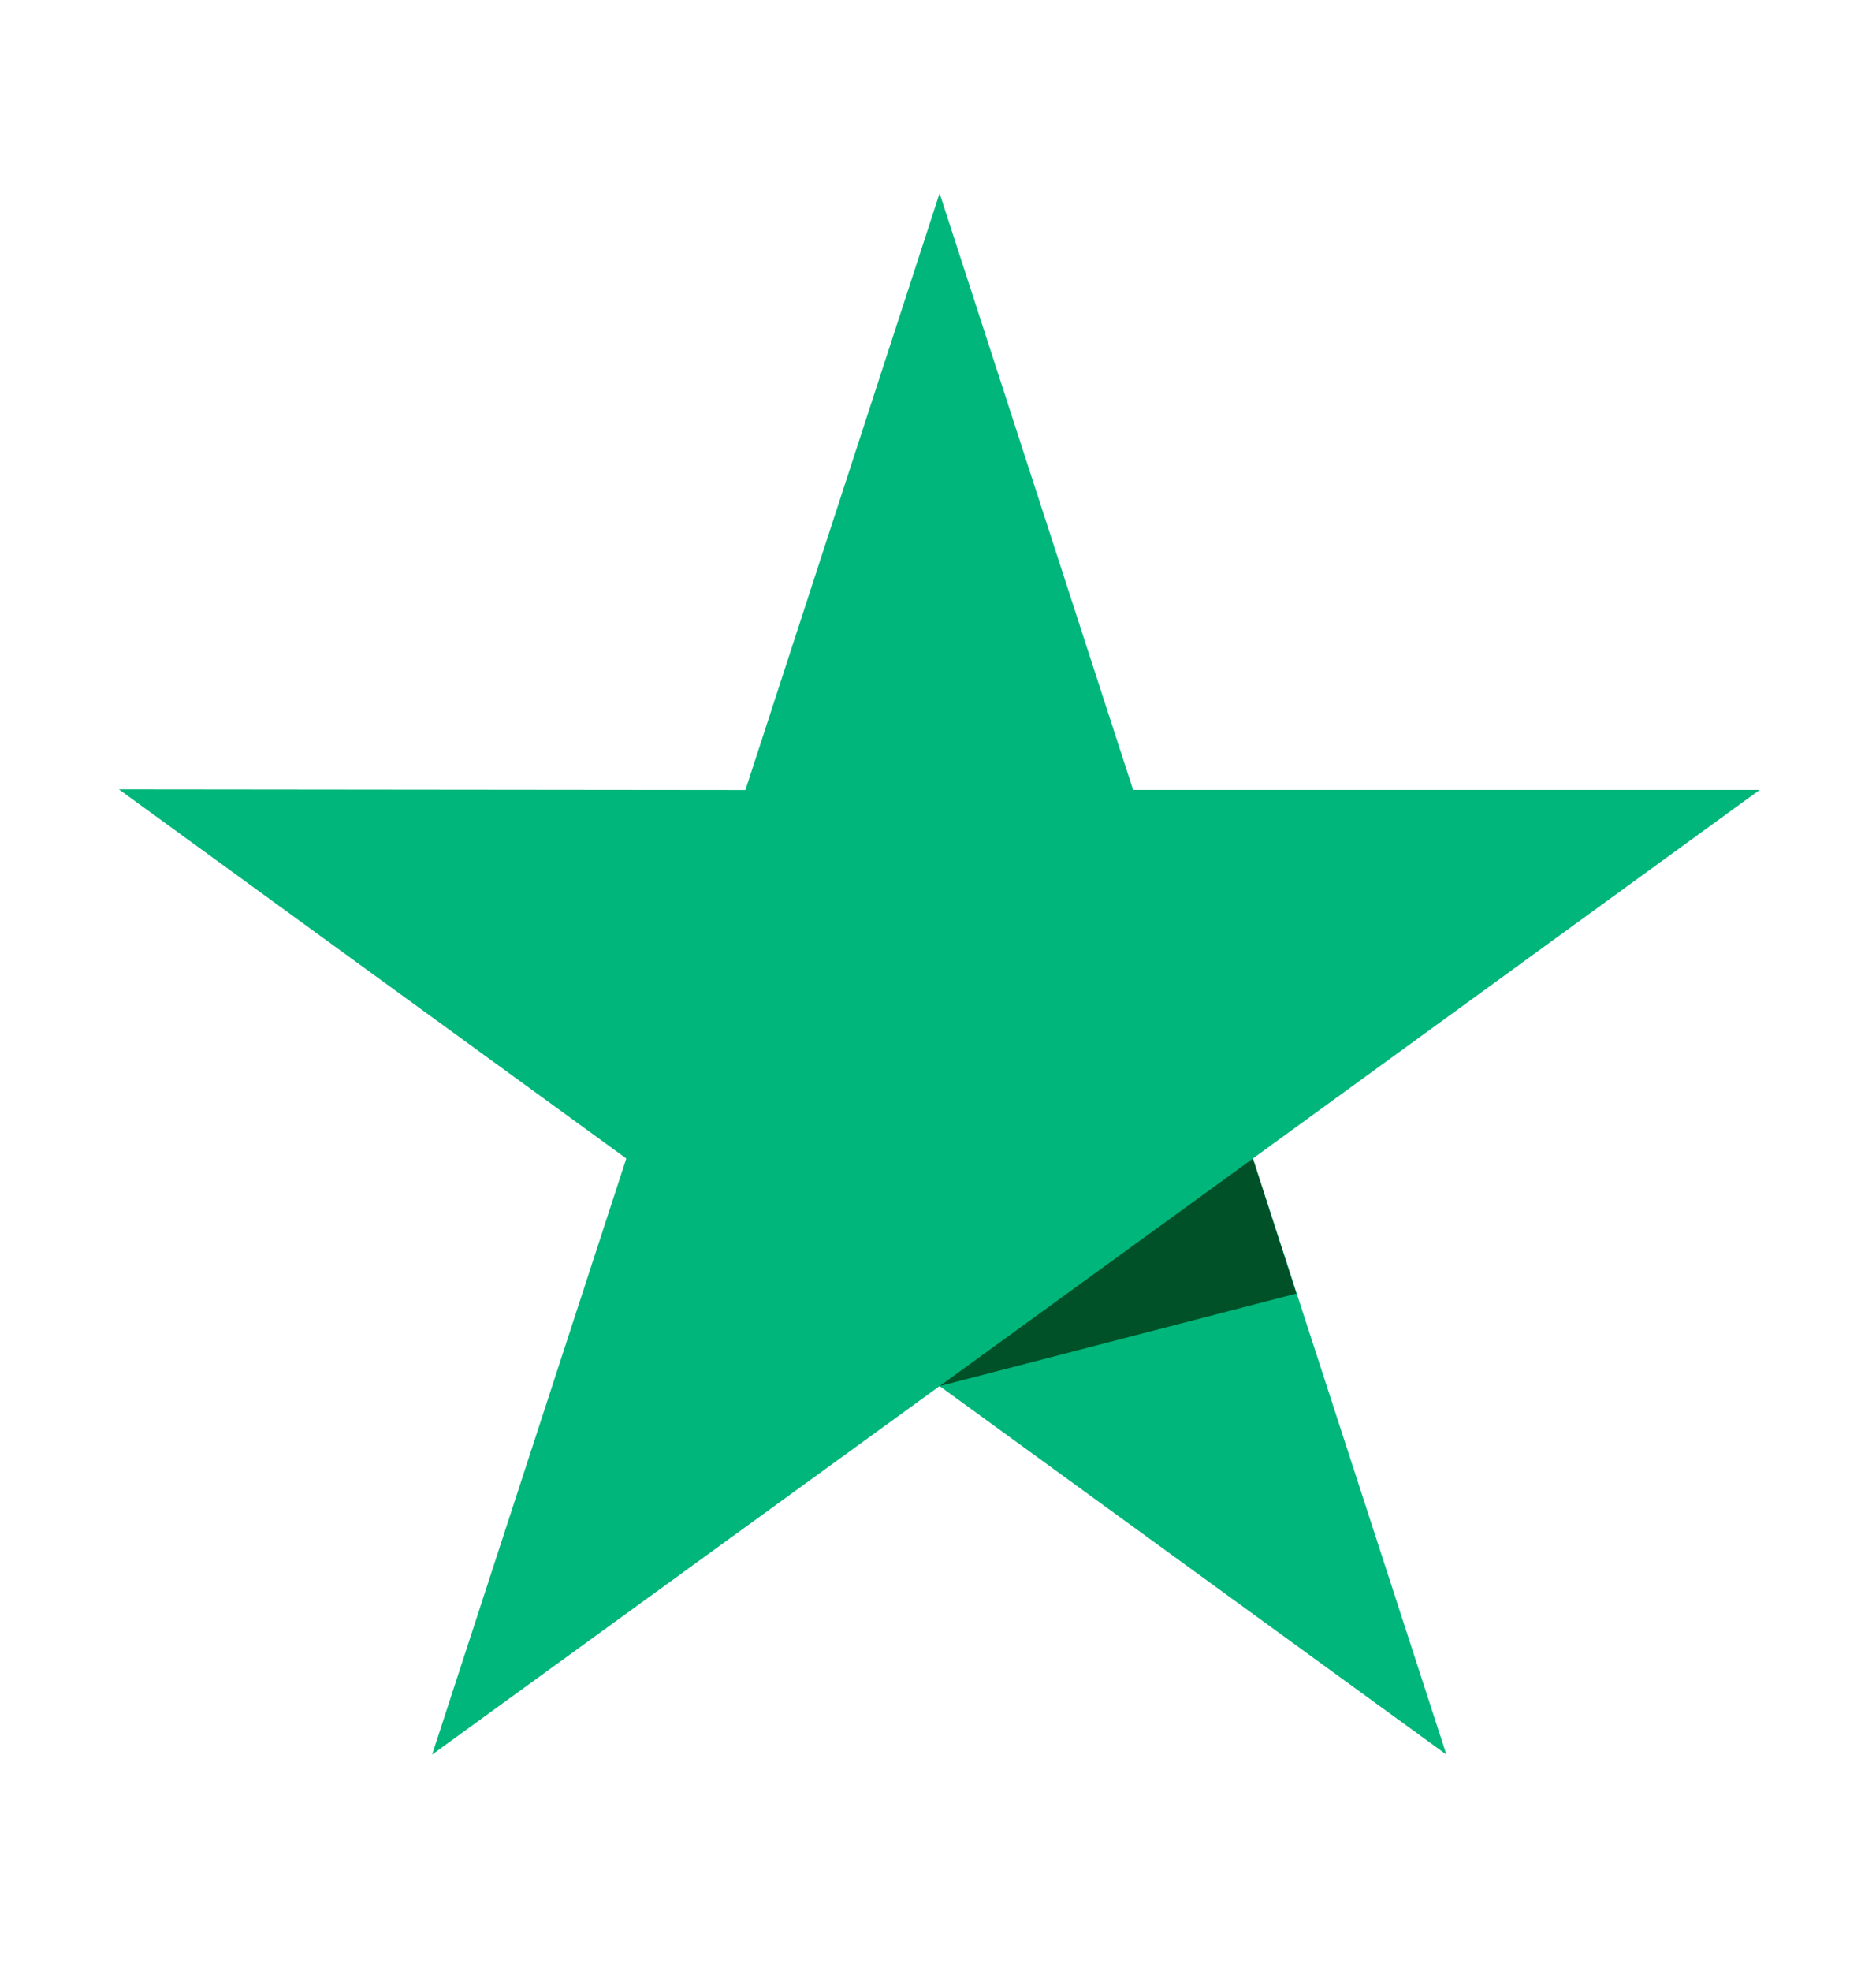 <svg width="20" height="21" viewBox="0 0 20 21" fill="none" xmlns="http://www.w3.org/2000/svg">
<path d="M18.76 8.416H12.08L10.017 2.059L7.947 8.417L1.267 8.41L6.677 12.343L4.607 18.694L10.017 14.768L15.42 18.694L13.357 12.343L18.76 8.416Z" fill="#00B67A"/>
<path d="M13.821 13.782L13.357 12.344L10.017 14.768L13.821 13.782Z" fill="#005128"/>
</svg>
